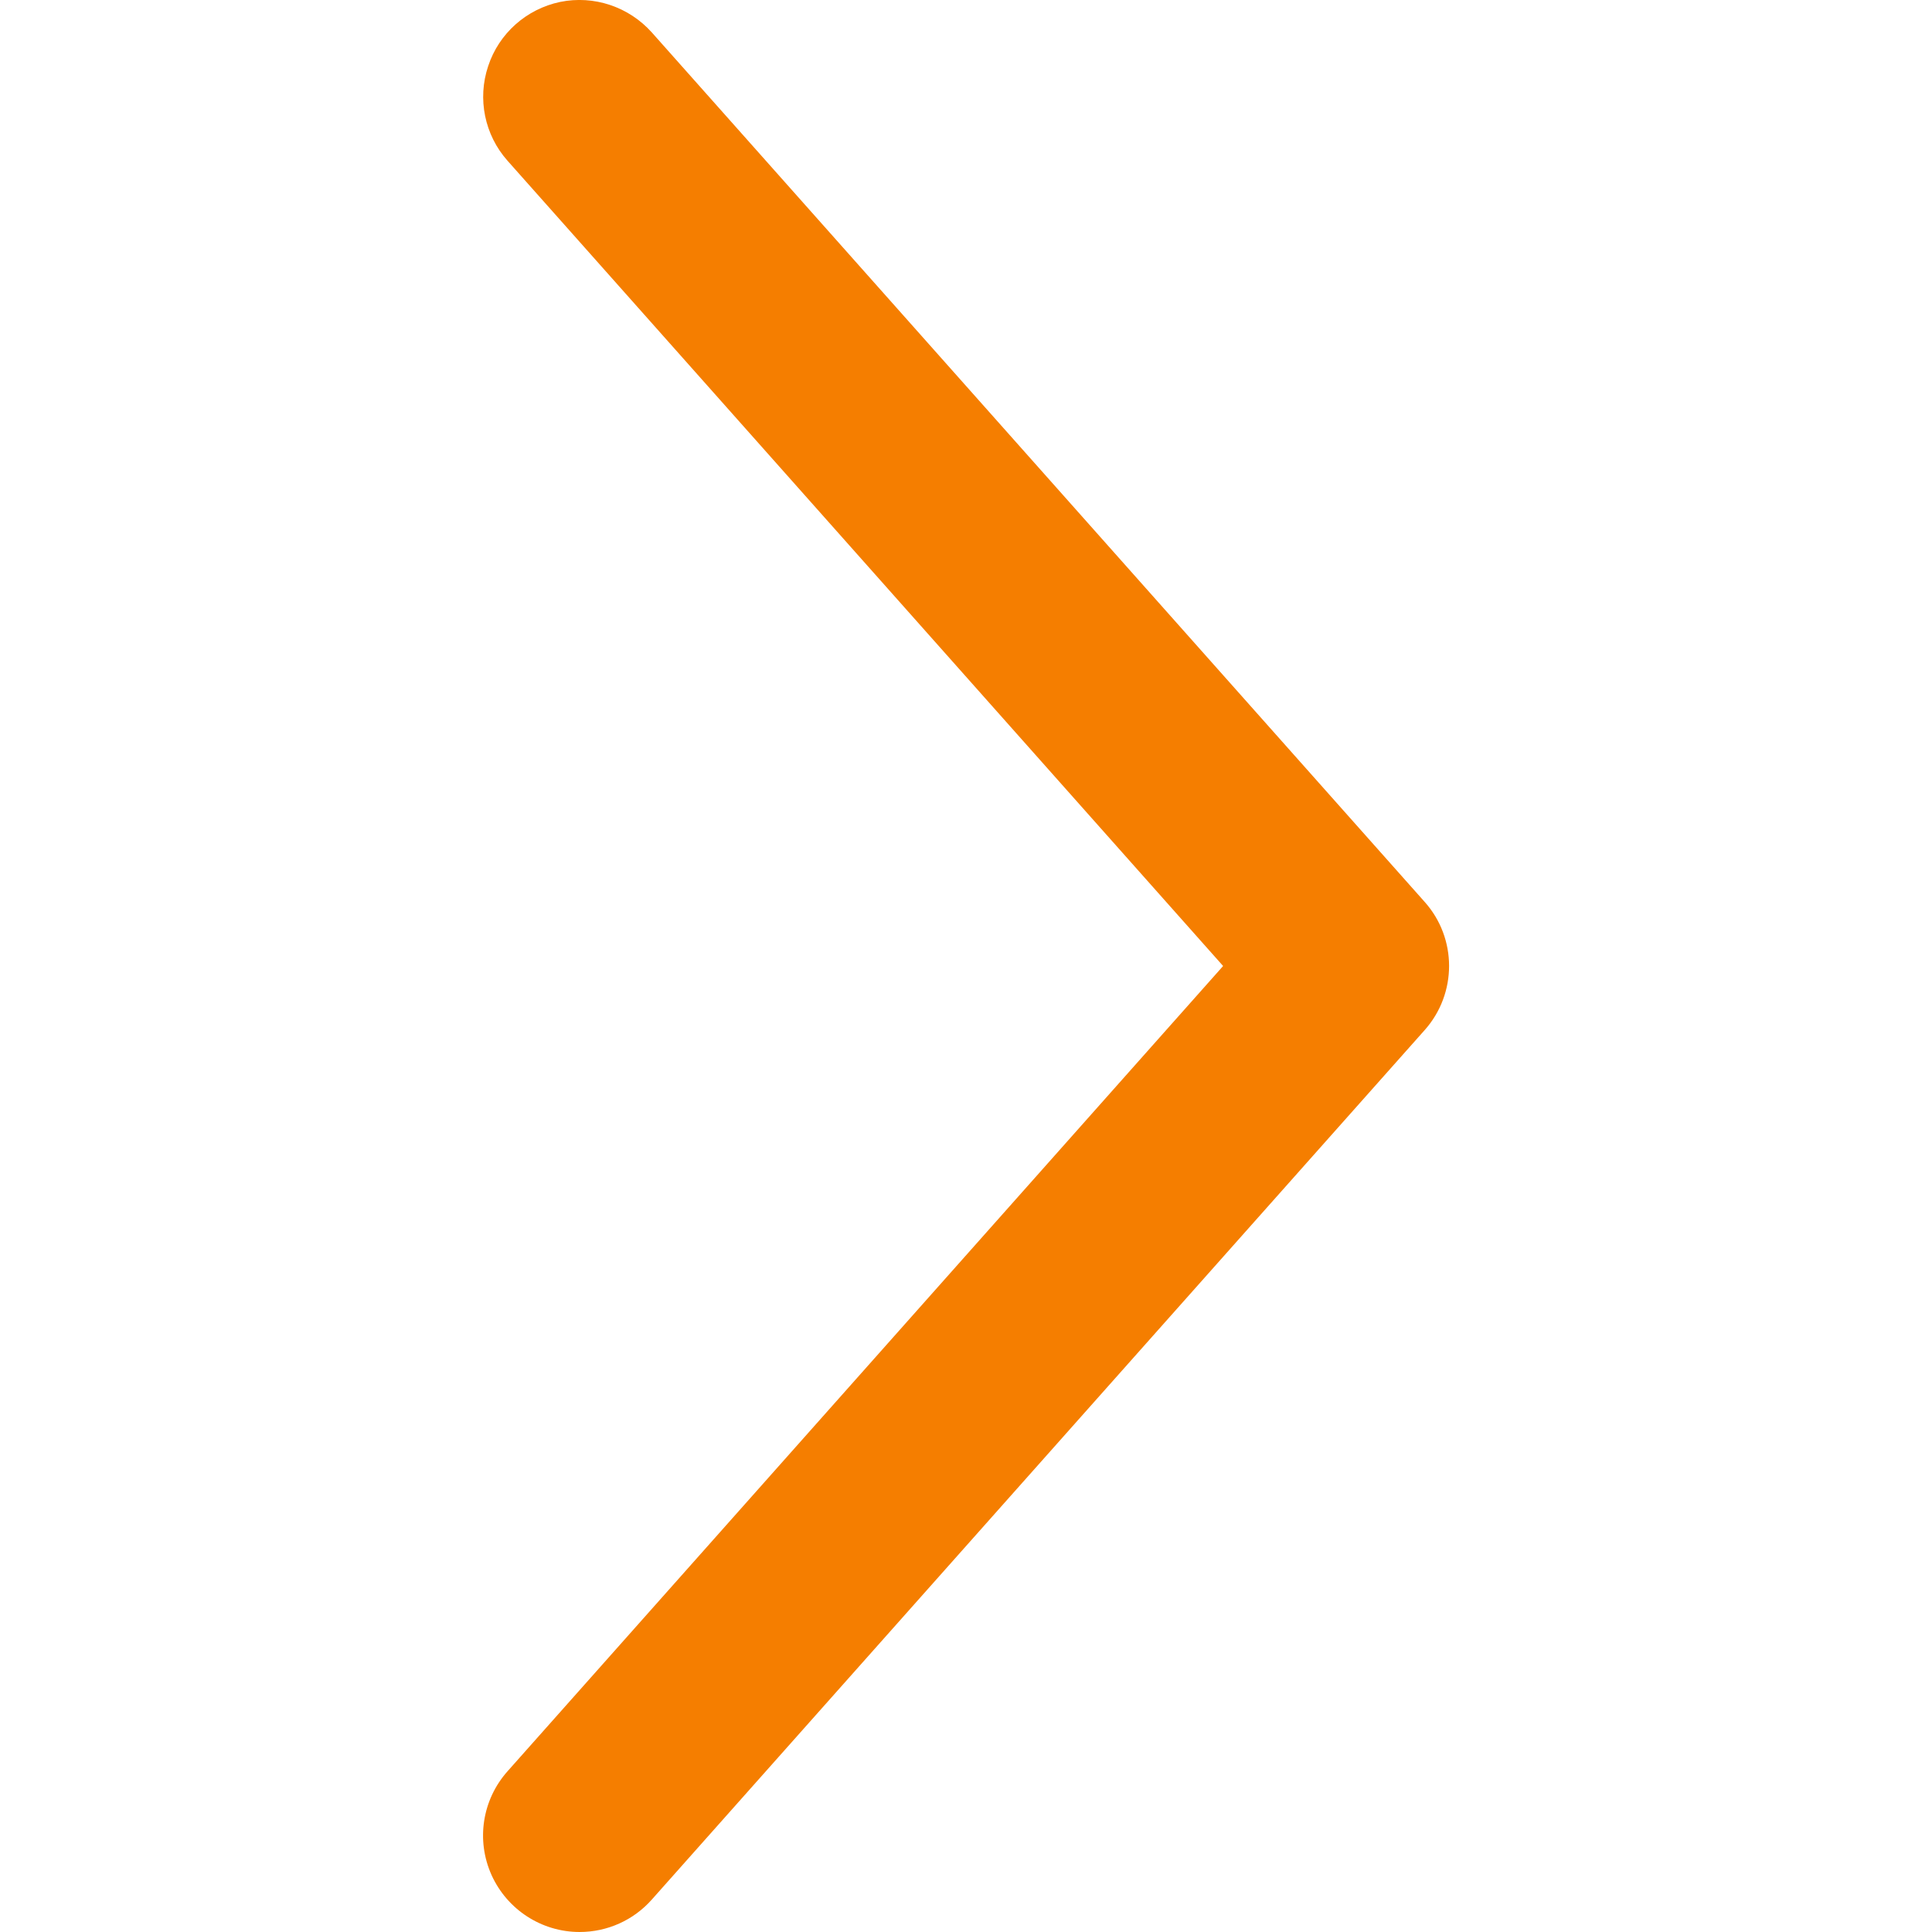 <svg xmlns="http://www.w3.org/2000/svg" width="12" height="12" viewBox="0 0 12 12">
    <path fill="#F57E00" fill-rule="evenodd" d="M3.053 11.646c-.097-.216-.058-.468.1-.645L7.597 6 3.152.998c-.142-.16-.188-.384-.12-.587.067-.204.238-.355.447-.399.21-.043.427.03.57.19l4.8 5.4c.202.226.202.569 0 .796l-4.8 5.4c-.114.129-.277.202-.449.202-.236 0-.45-.139-.547-.354z"/>
</svg>
